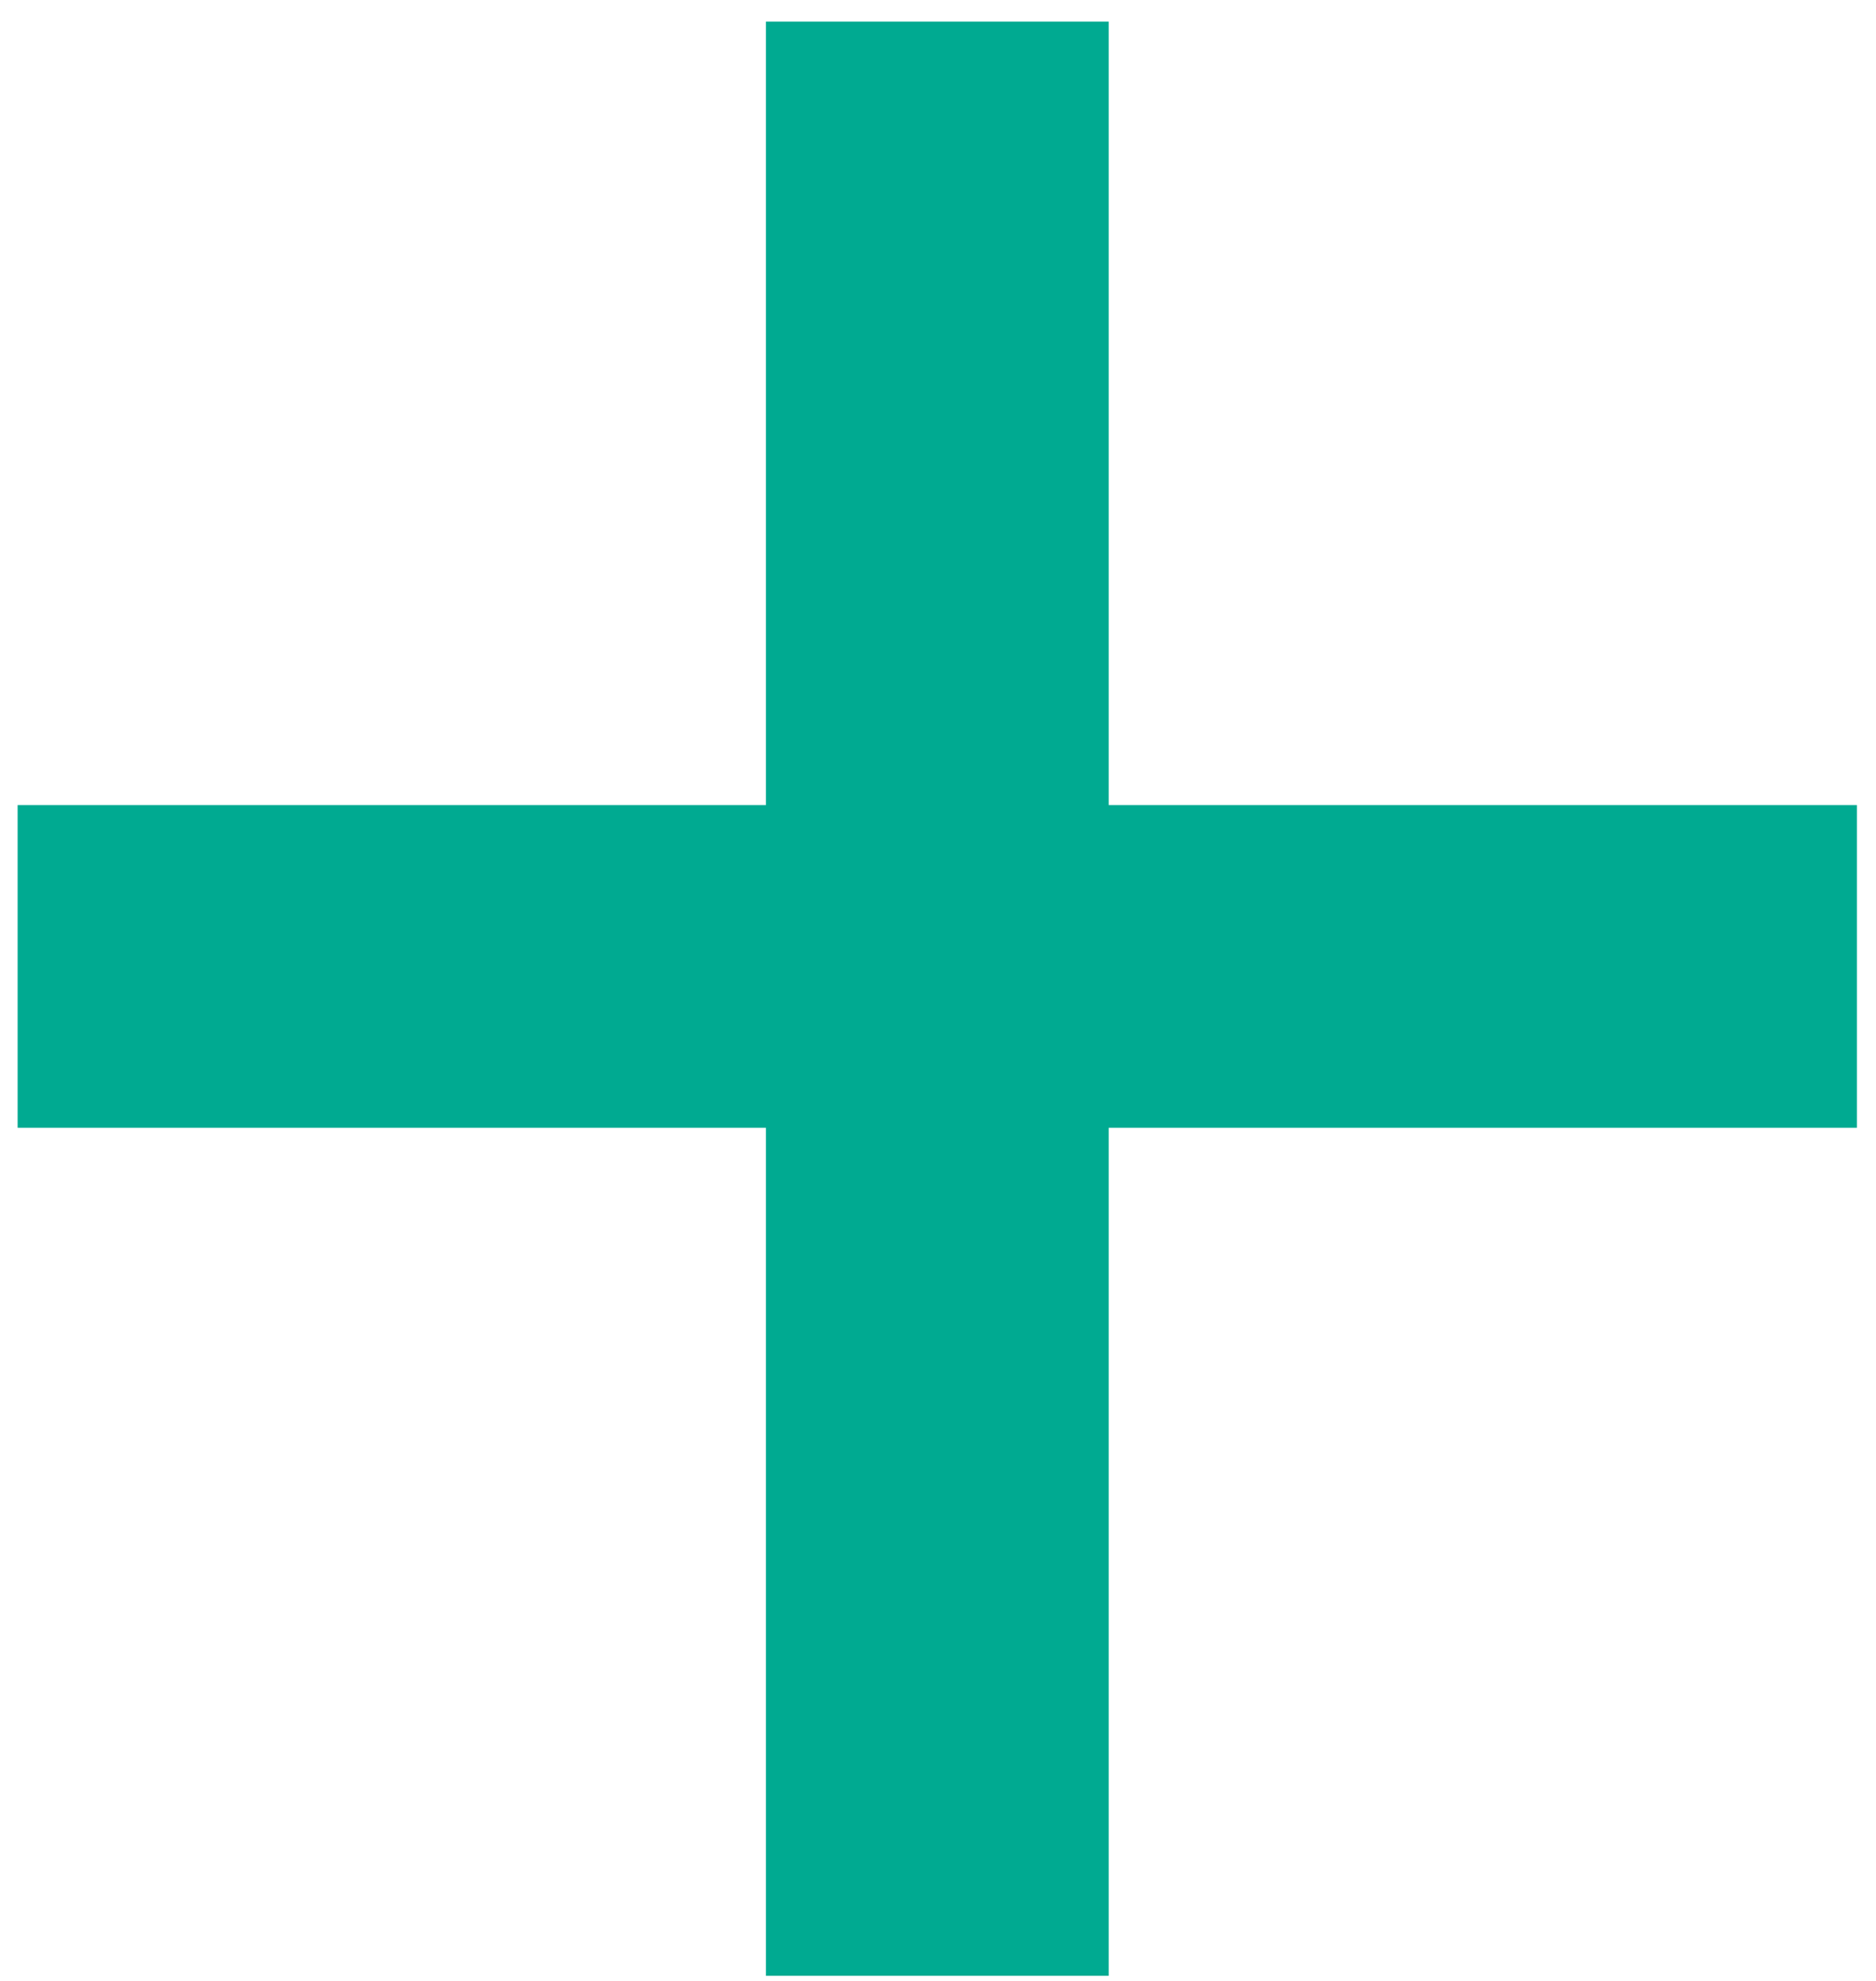 <svg width="18" height="19" viewBox="0 0 18 19" fill="none" xmlns="http://www.w3.org/2000/svg">
<path fill-rule="evenodd" clip-rule="evenodd" d="M10.638 7.722H17.817V10.817H10.638V18.951H7.349V10.817H0.169V7.722H7.349V0.207H10.638V7.722Z" fill="#00AA91"/>
</svg>
